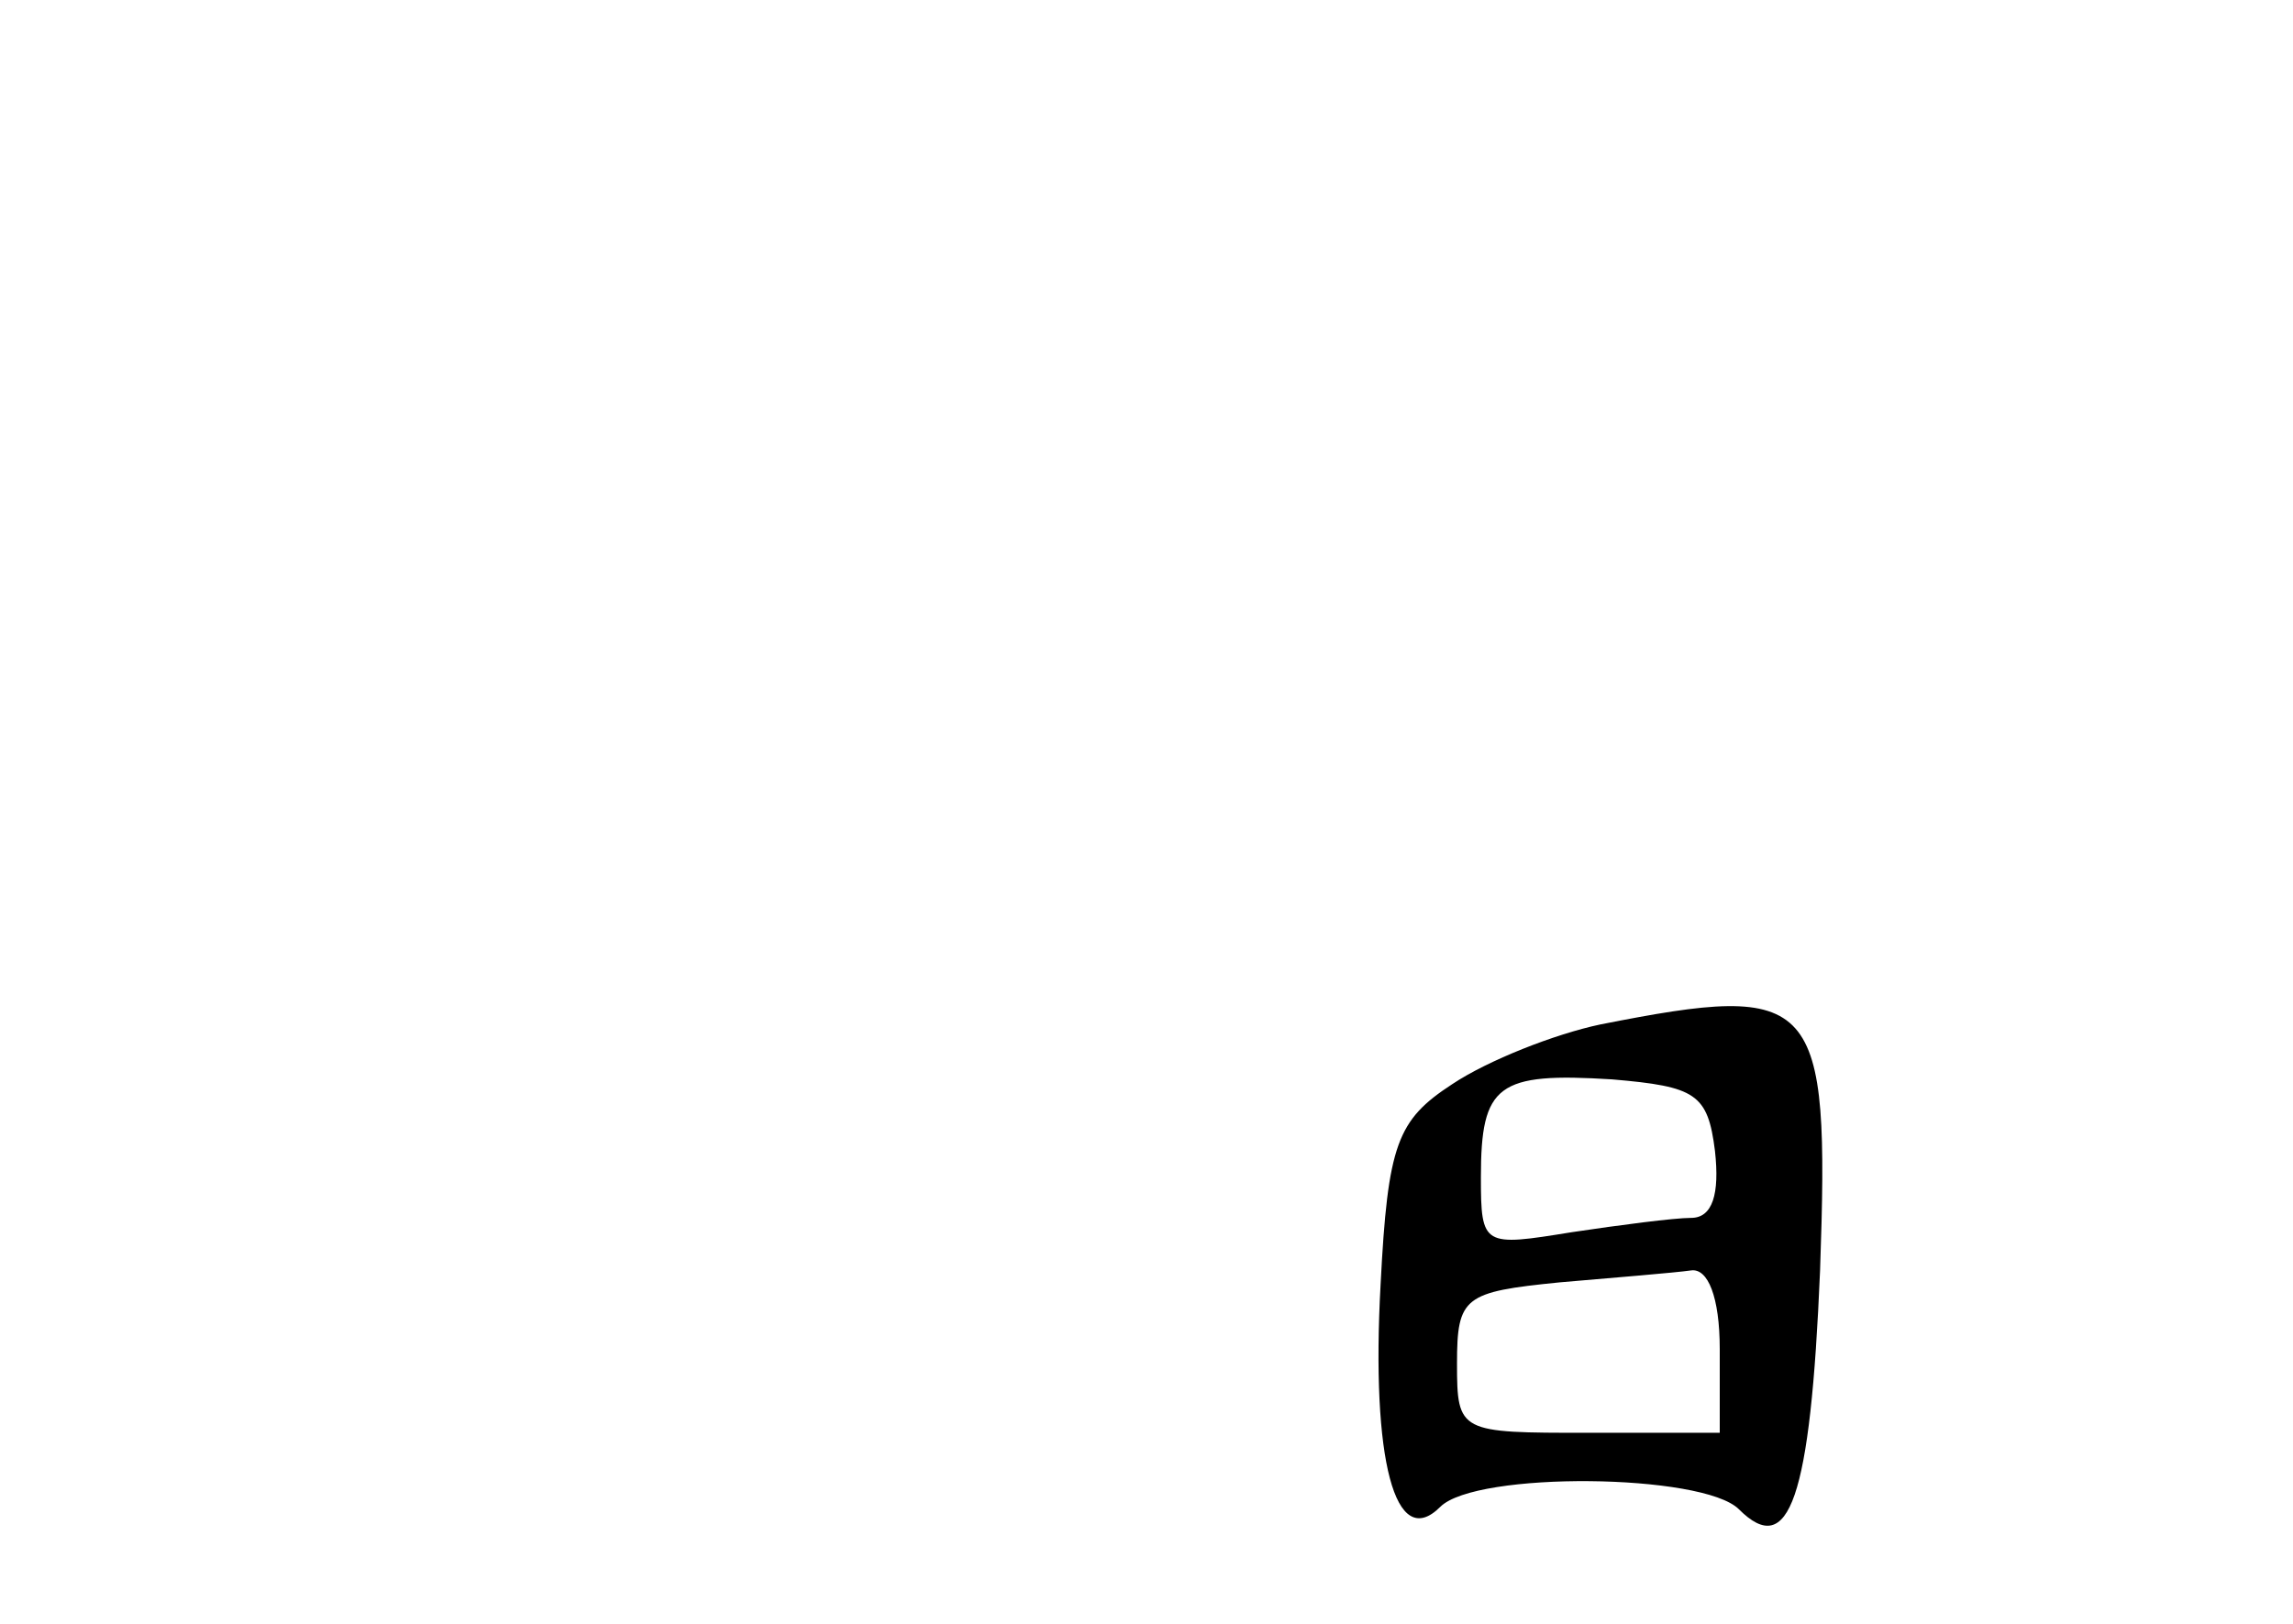 <?xml version="1.0" standalone="no"?>
<!DOCTYPE svg PUBLIC "-//W3C//DTD SVG 20010904//EN"
 "http://www.w3.org/TR/2001/REC-SVG-20010904/DTD/svg10.dtd">
<svg version="1.0" xmlns="http://www.w3.org/2000/svg"
 width="96pt" height="68pt" viewBox="0 0 96 68"
 preserveAspectRatio="xMidYMid meet">
<g transform="translate(0,68) scale(0.1,-0.1)"
fill="#000000" stroke="none">
<path d="M670 251 c-19 -4 -47 -15 -62 -25 -23 -15 -27 -25 -30 -84 -4 -73 6
-112 25 -93 15 15 110 14 125 -1 21 -21 30 4 34 100 4 115 -1 121 -92 103z
m48 -53 c2 -18 -1 -28 -10 -28 -7 0 -30 -3 -50 -6 -37 -6 -38 -6 -38 23 0 39
7 44 55 41 35 -3 40 -6 43 -30z m2 -83 l0 -35 -55 0 c-54 0 -55 0 -55 29 0 28
3 30 43 34 23 2 48 4 55 5 7 1 12 -11 12 -33z"/>
</g>
</svg>
